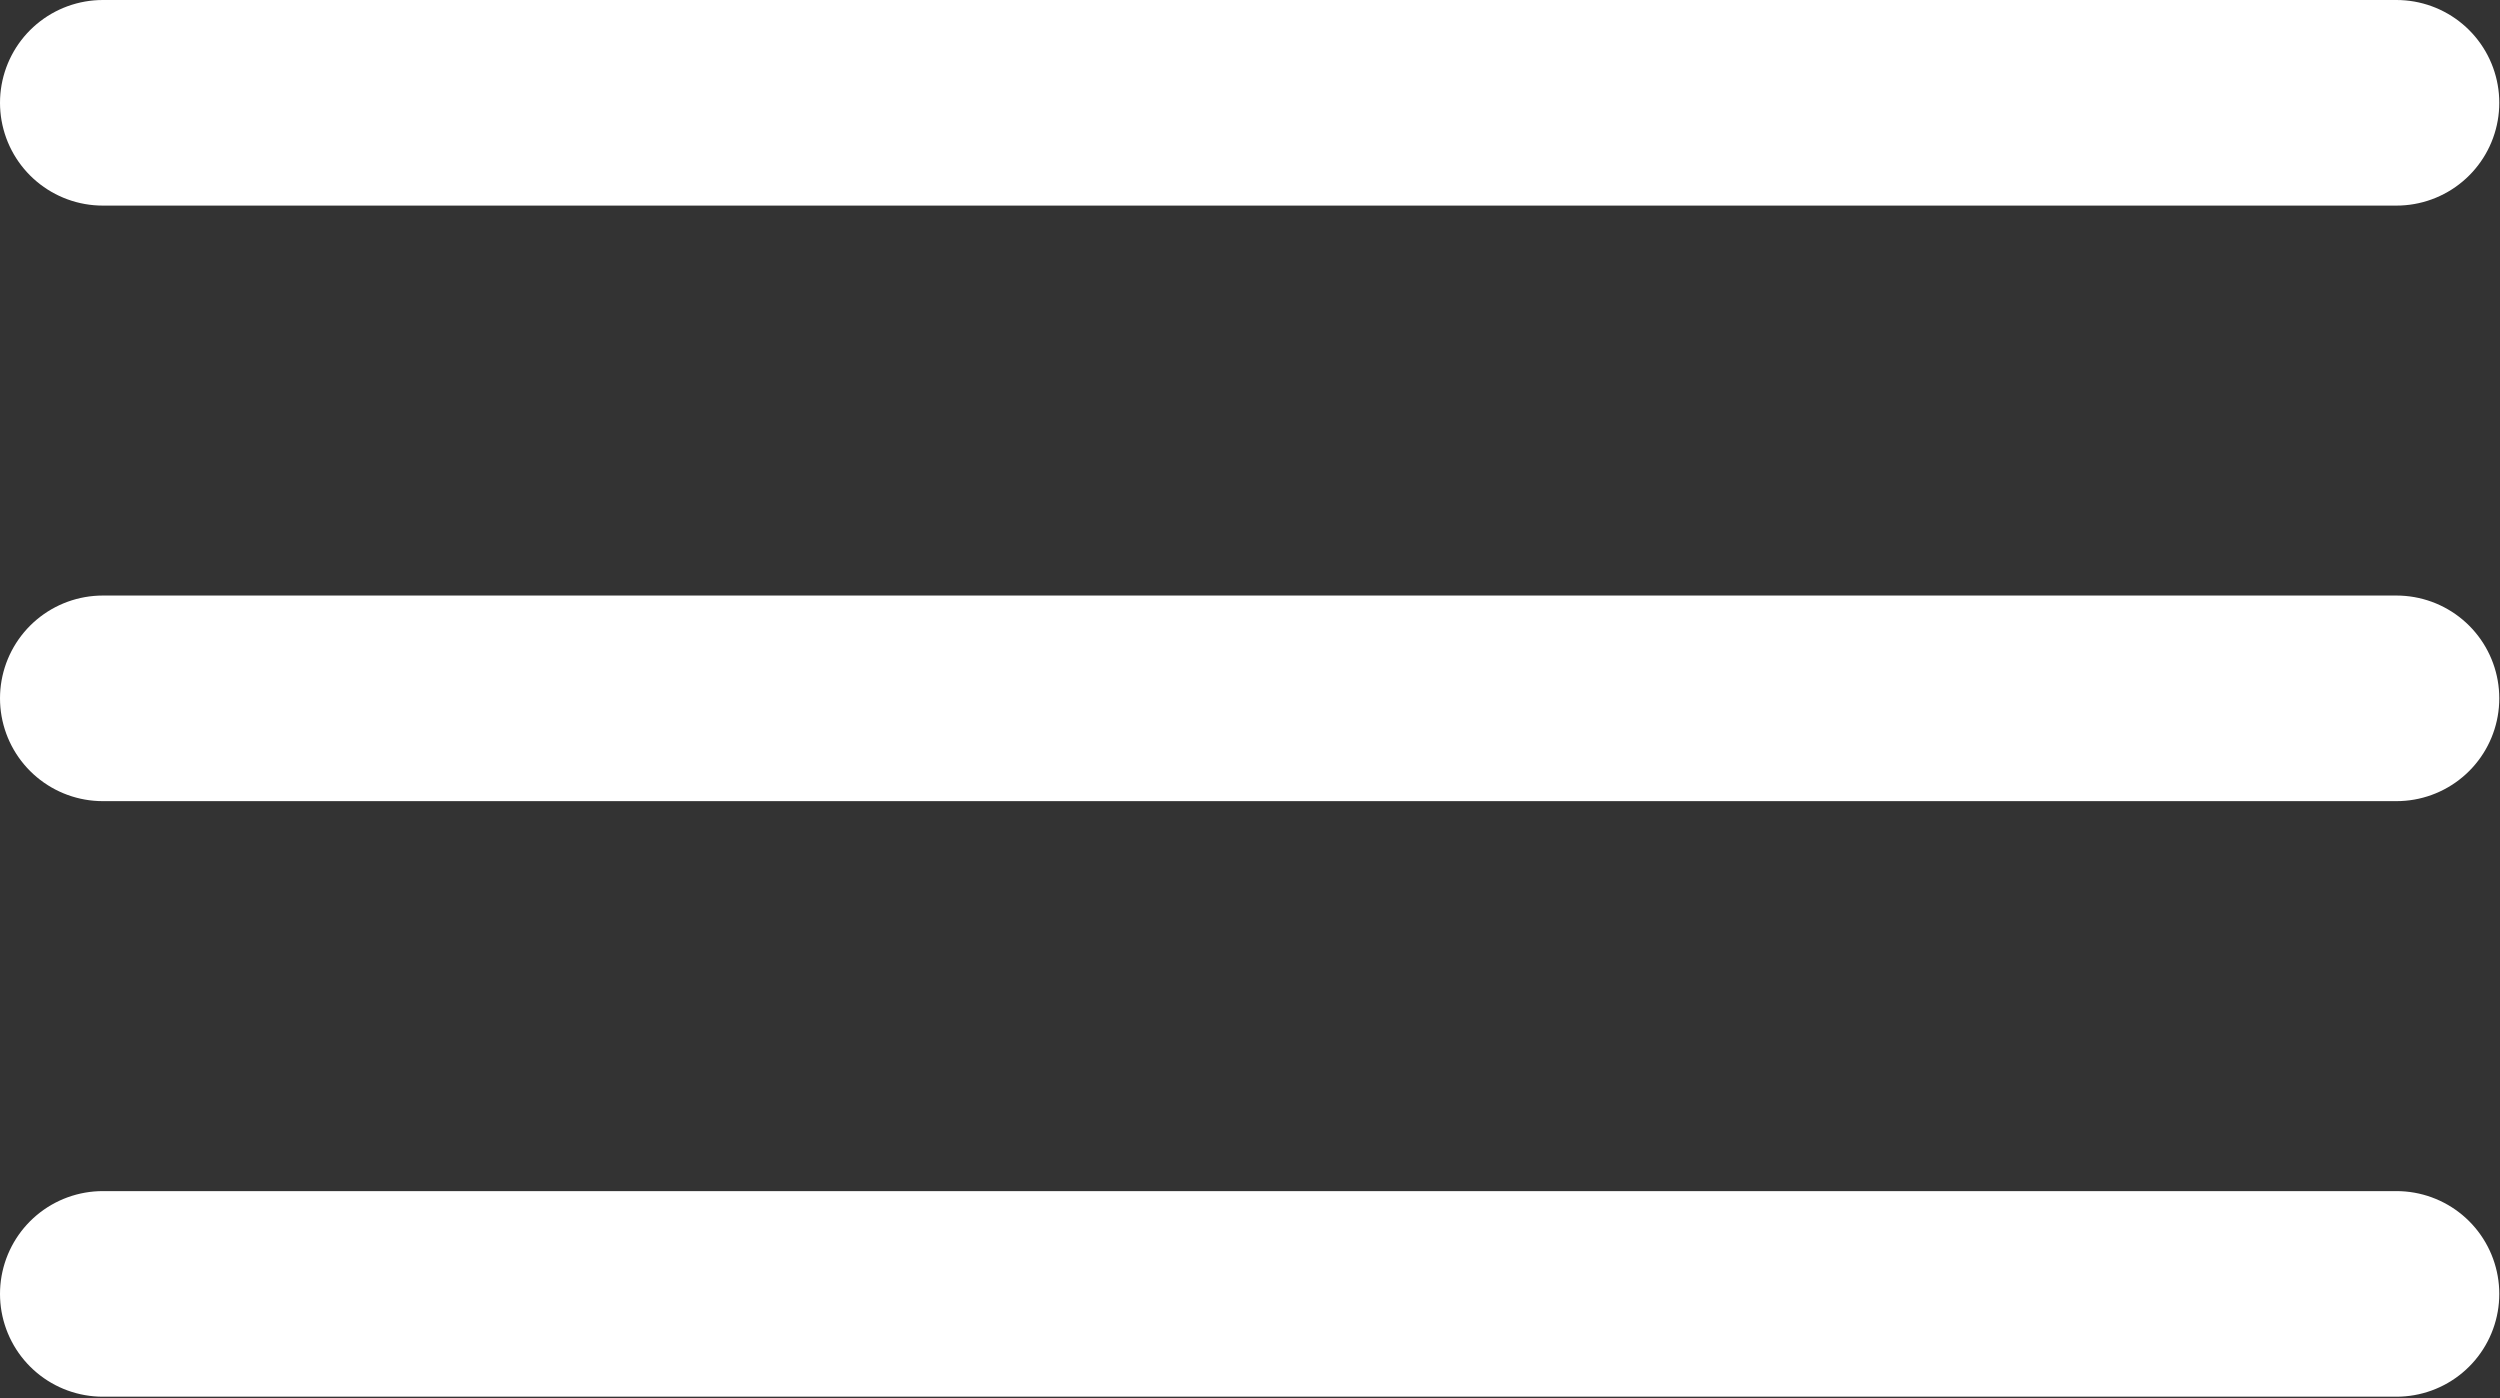 <?xml version="1.0" encoding="UTF-8" standalone="no"?><!DOCTYPE svg PUBLIC "-//W3C//DTD SVG 1.1//EN" "http://www.w3.org/Graphics/SVG/1.1/DTD/svg11.dtd"><svg width="100%" height="100%" viewBox="0 0 152 85" version="1.1" xmlns="http://www.w3.org/2000/svg" xmlns:xlink="http://www.w3.org/1999/xlink" xml:space="preserve" xmlns:serif="http://www.serif.com/" style="fill-rule:evenodd;clip-rule:evenodd;stroke-linecap:round;stroke-linejoin:round;stroke-miterlimit:1.5;"><rect x="0" y="0" width="152" height="85" fill="#333333" stroke="none"/><g><g id="menu"><path d="M6.25,6.25l139.456,0" style="fill:none;stroke:#fff;stroke-width:12.5px;"/><path d="M6.25,42.459l139.456,0" style="fill:none;stroke:#fff;stroke-width:12.5px;"/><path d="M6.25,78.669l139.456,0" style="fill:#fff;stroke:#fff;stroke-width:12.5px;"/></g></g></svg>